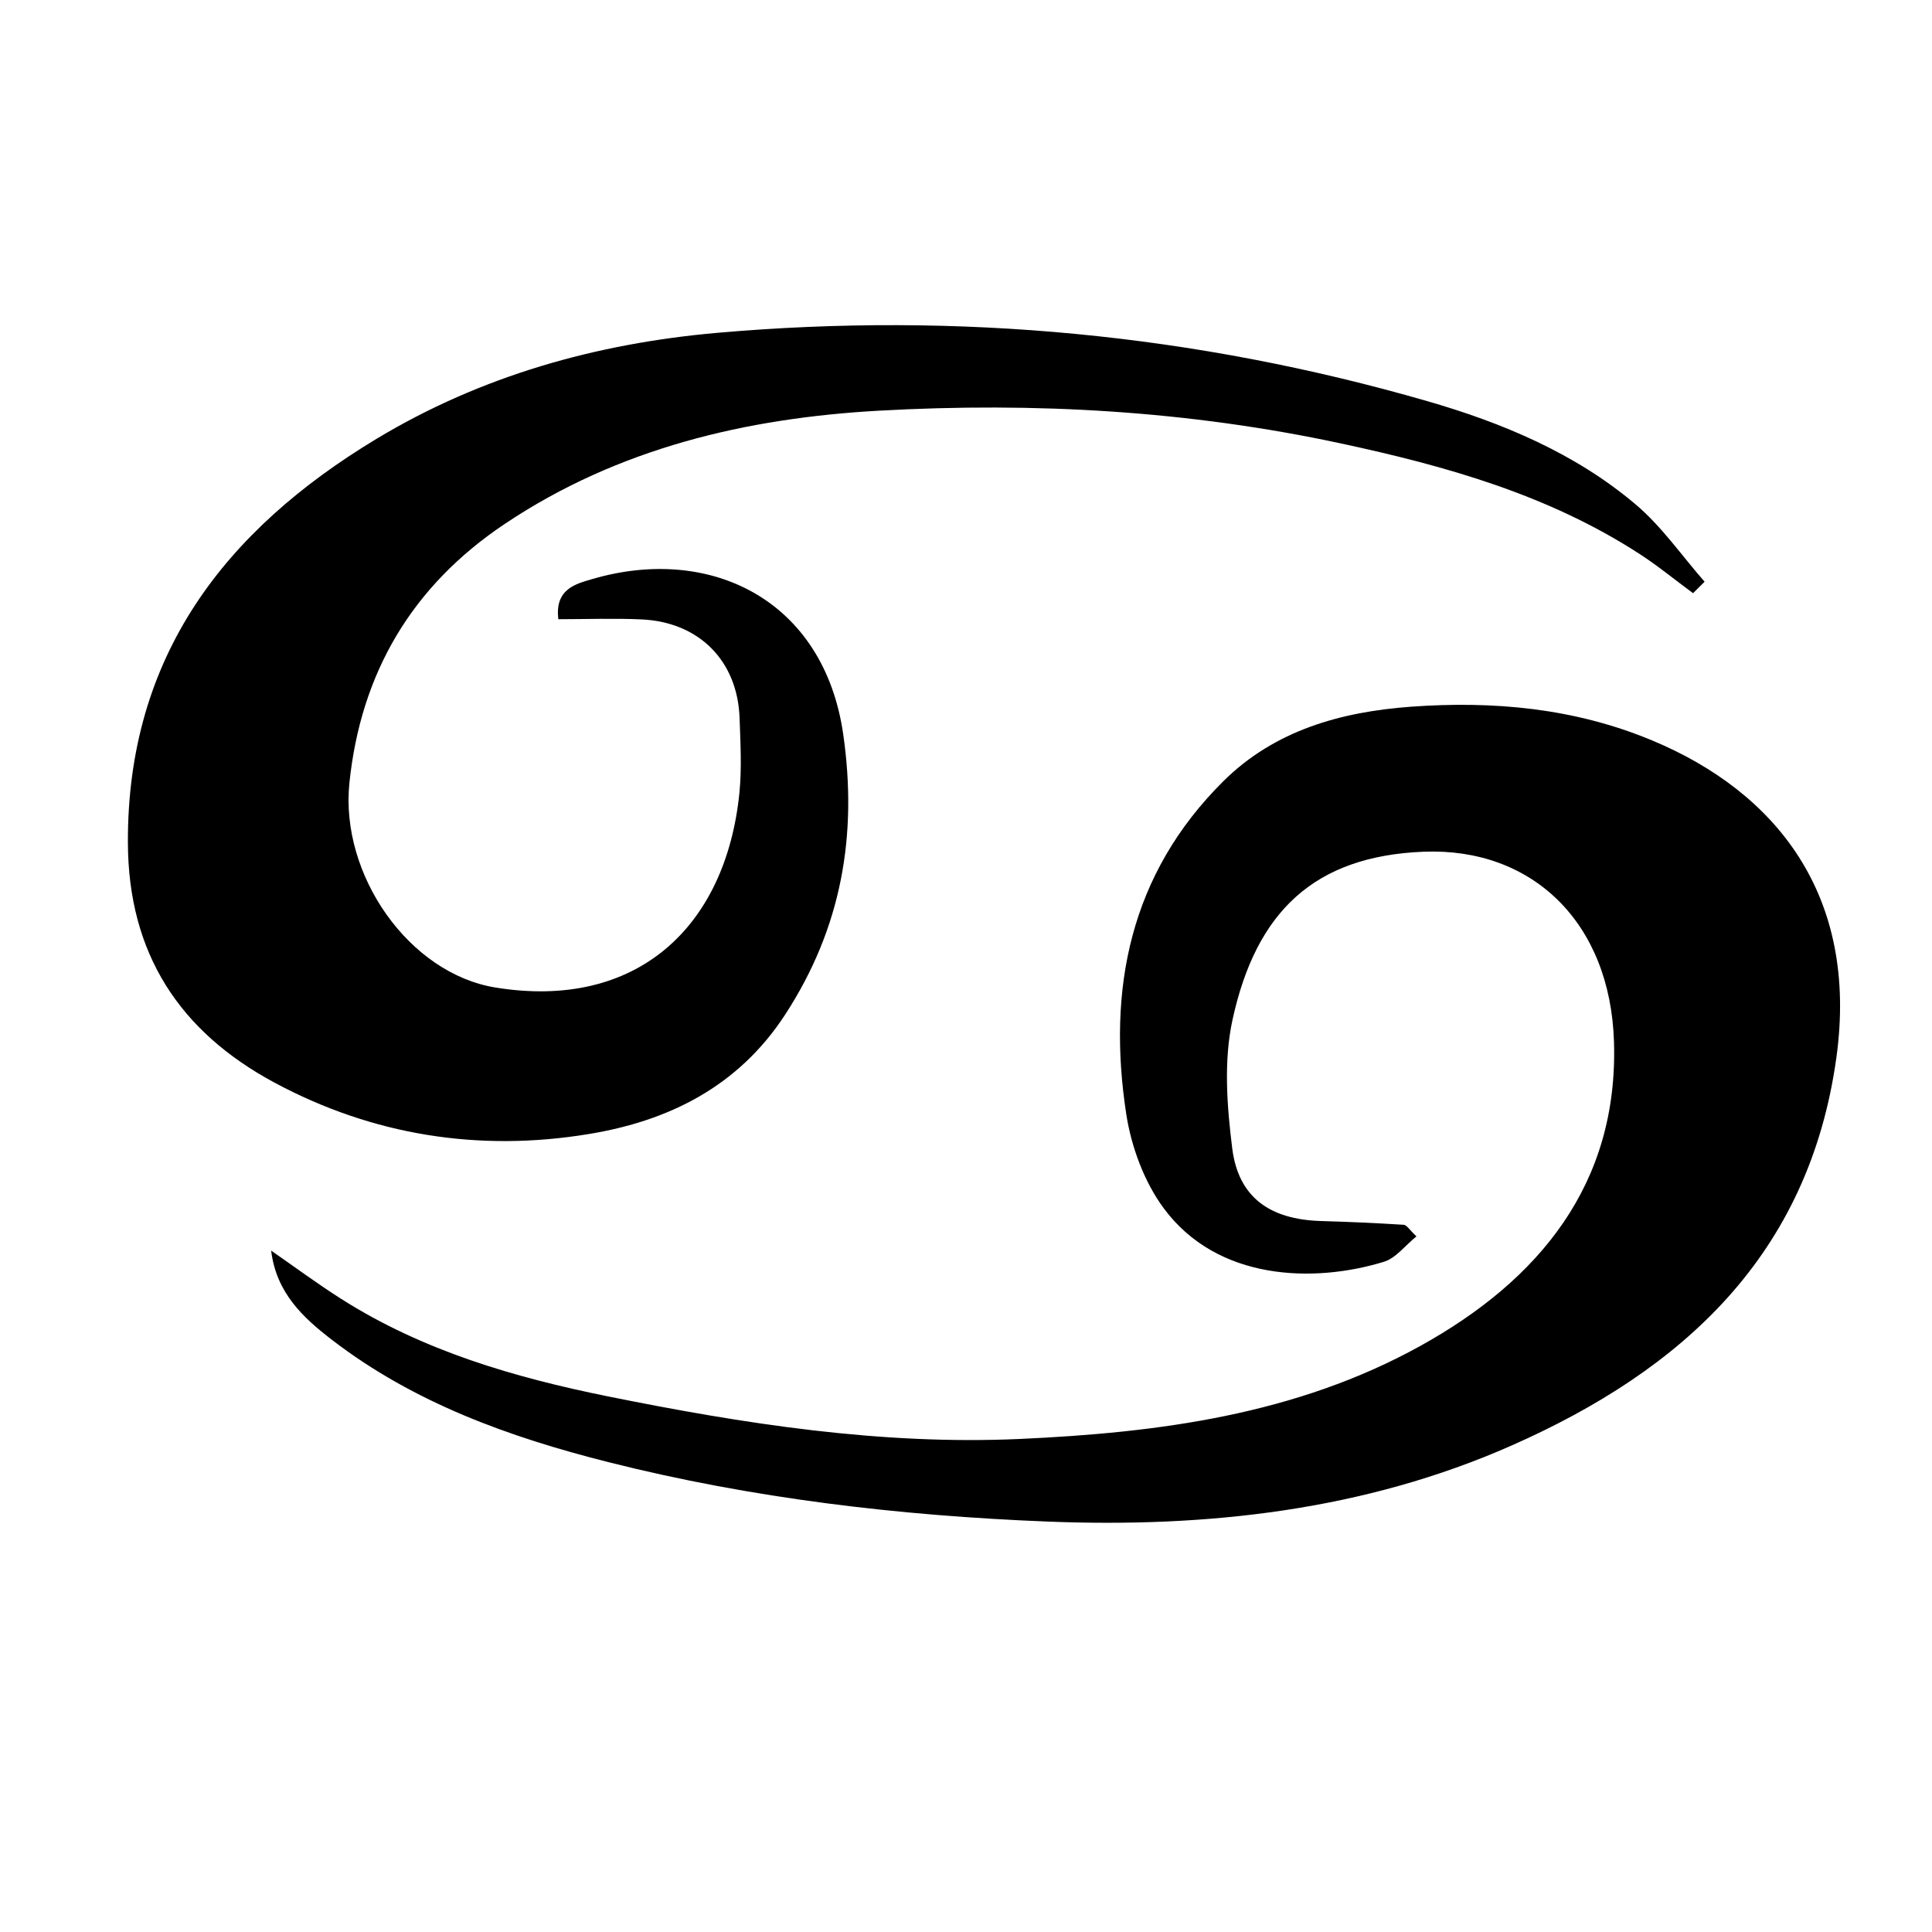 <?xml version="1.0" encoding="UTF-8"?>
<svg id="Layer_1" data-name="Layer 1" xmlns="http://www.w3.org/2000/svg" viewBox="0 0 200 200">
  <defs>
    <style>
      .cls-1 {
        stroke-width: 0px;
      }
    </style>
  </defs>
  <path class="cls-1" d="m175.27,61.41c-1.84-1.35-3.61-2.81-5.52-4.05-9.46-6.14-20.06-9.12-30.96-11.46-15.77-3.39-31.74-4.28-47.74-3.39-13.74.76-27.04,3.86-38.79,11.72-9.61,6.43-14.91,15.42-16.09,26.82-.98,9.52,6.17,19.73,15.13,21.18,14.6,2.37,23.82-6.24,25.24-20.11.26-2.58.11-5.21.02-7.82-.22-5.91-4.21-9.92-10.17-10.18-2.84-.13-5.69-.02-8.59-.02-.39-3.14,1.83-3.66,3.49-4.15,12.25-3.6,24,2.16,26,16.06,1.5,10.45-.17,20.03-5.99,28.99-4.88,7.51-12.12,11.05-20.38,12.4-11.31,1.86-22.31.15-32.51-5.33-9.84-5.29-15.13-13.38-15.17-24.82-.08-19.33,10.05-32.37,25.75-41.83,10.81-6.51,22.74-9.87,35.31-10.97,24.91-2.18,49.43.14,73.43,7.07,7.74,2.23,15.3,5.38,21.56,10.67,2.72,2.29,4.8,5.33,7.17,8.03-.4.39-.79.79-1.19,1.18Z"/>
  <path class="cls-1" d="m28.08,129.47c2.41,1.67,4.77,3.42,7.24,4.99,8.46,5.38,17.96,8.14,27.6,10.09,14.05,2.84,28.27,5.06,42.65,4.41,14.35-.65,28.6-2.5,41.48-9.64,12.32-6.83,20.48-16.76,20.03-31.46-.38-12.41-8.5-20.14-19.71-19.69-11.27.45-17.33,6.15-19.78,17.39-.93,4.25-.58,8.93-.03,13.32.64,5.09,3.91,7.36,9.18,7.52,2.86.08,5.72.21,8.58.39.3.02.57.5,1.31,1.2-1.2.97-2.14,2.26-3.37,2.63-7.28,2.23-17.24,1.96-22.79-5.54-2.02-2.73-3.36-6.36-3.88-9.75-1.99-12.94.37-24.84,10.04-34.45,5.34-5.3,12.21-7.19,19.41-7.72,8.53-.62,16.94.13,24.99,3.49,12.86,5.36,21.4,16.05,19.07,32.84-2.84,20.5-15.98,32.35-33.6,40.14-15.26,6.75-31.6,8.54-48.12,7.88-15.29-.61-30.49-2.39-45.36-6.14-10.24-2.58-20.16-6.13-28.67-12.68-2.98-2.29-5.75-4.86-6.28-9.22Z"/>
</svg>